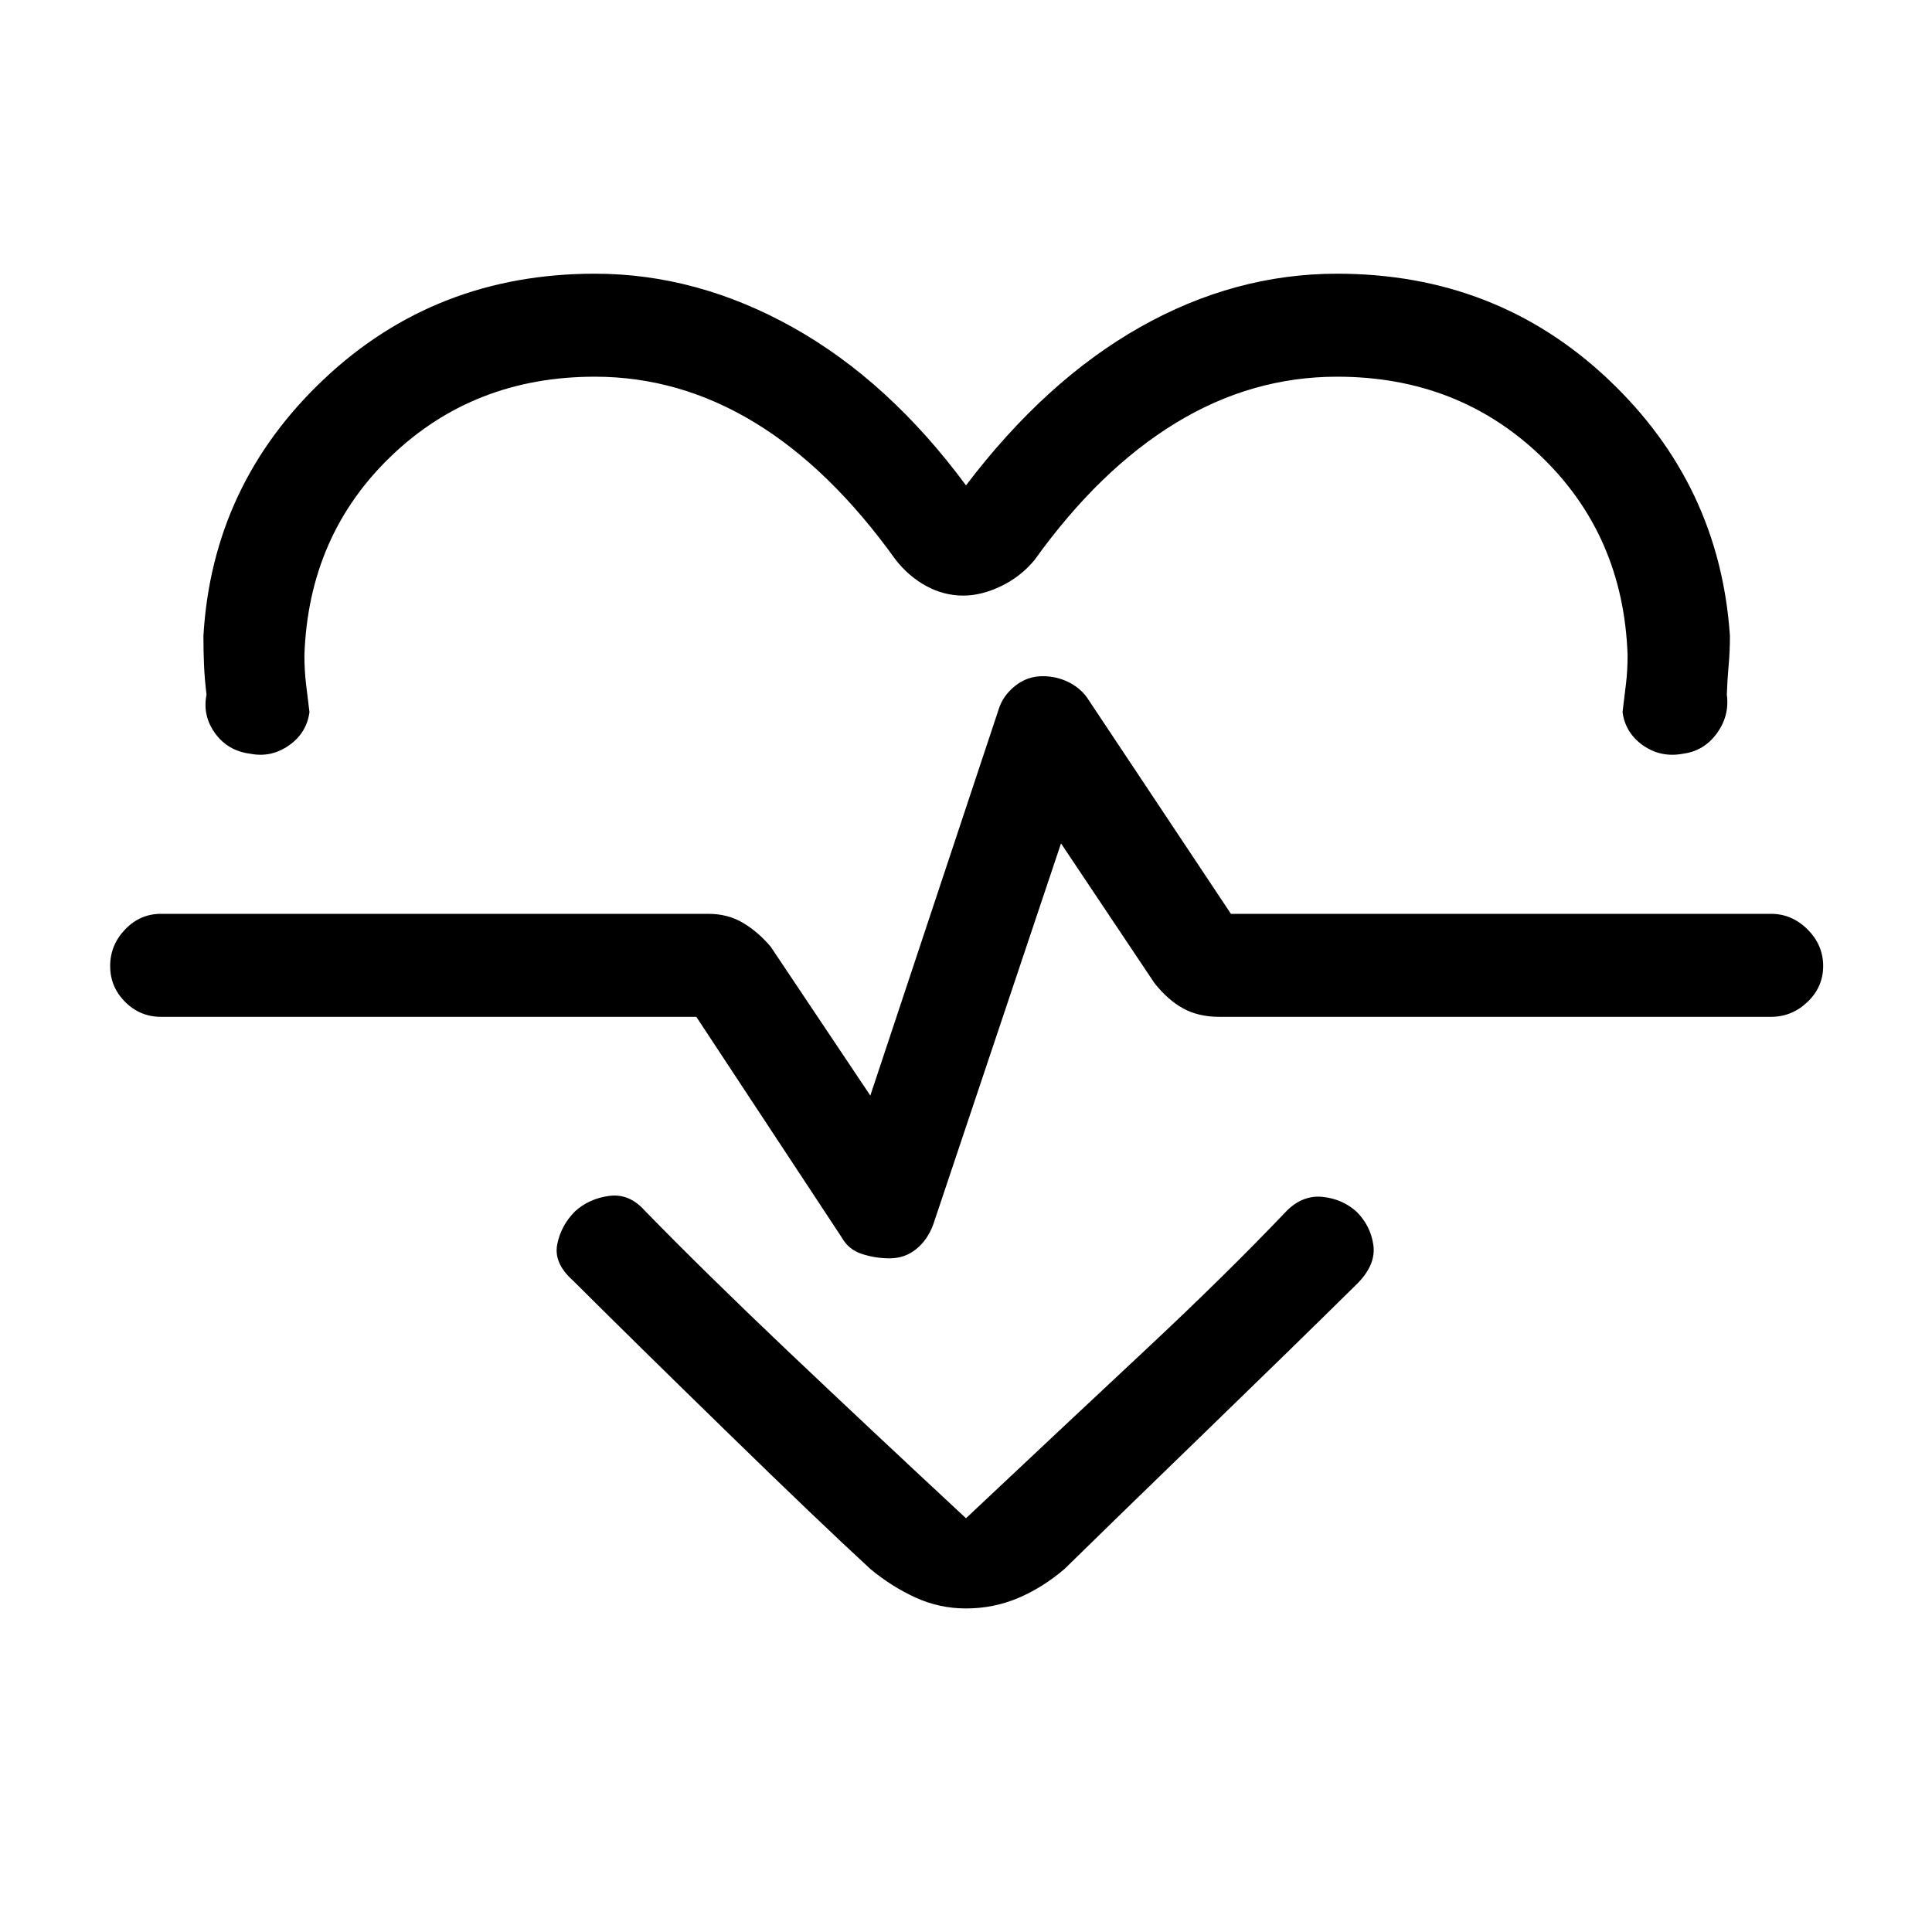 <svg xmlns="http://www.w3.org/2000/svg" height="40" viewBox="0 -960 960 960" width="40"><path d="M480-718.82q39.54-52.08 86.51-78.63Q613.49-824 664.41-824q79.08 0 134.59 52.36 55.51 52.36 60.59 127.59 0 7.64-.64 14.61-.64 6.98-.9 14.62 1.41 10.41-4.92 19.17-6.34 8.75-16.75 10.16-11.07 2.08-19.91-4.09-8.83-6.16-10.24-16.57.92-7.49 1.72-14.13.79-6.64.79-14.28-2.1-59.52-43.19-98.89-41.09-39.37-101.14-39.37-42.62 0-80.41 23.13-37.8 23.13-69.92 67.92-6.95 8.39-16.7 13.05-9.74 4.67-18.71 4.67-9.64 0-18.39-4.74-8.74-4.75-15.28-13.13-32.49-45.31-69.97-68.11-37.49-22.79-79.44-22.79-60.05 0-101.14 39.37t-43.19 98.89q0 7.64.79 14.28.8 6.64 1.72 14.13-1.41 10.41-10.24 16.57-8.84 6.17-19.25 4.09-11.07-1.41-17.41-10.16-6.33-8.76-4.25-19.17-.93-7.64-1.24-14.62-.3-6.97-.3-14.61 4.41-75.23 59.92-127.59Q216.51-824 295.59-824q50.72 0 98.44 26.71 47.71 26.7 85.97 78.47Zm0 558.05q-13.28 0-25.17-5.46-11.88-5.46-22.27-14.08-25.2-23.18-71.07-67.9-45.88-44.71-76.88-75.59-9.61-8.59-7.71-17.97 1.89-9.38 8.87-16.36 6.97-6.31 16.93-7.63 9.97-1.32 17.58 7.22 30.69 31.44 71.01 69.71 40.33 38.27 88.71 83.24 49.05-46.15 88.96-83.45 39.91-37.29 70.6-69.5 7.95-7.77 17.75-6.72 9.79 1.05 16.77 7.36 6.97 6.98 8.33 16.53 1.36 9.55-7.59 18.81-31.18 30.79-76.92 75.1-45.75 44.31-69.03 67.15-11.05 9.39-23.19 14.46-12.14 5.08-25.68 5.08Zm-38-173.97q7.62 0 13.26-4.59t8.43-12.13l63.52-189.46 46.35 69.3q6.67 8.49 14.31 12.68 7.64 4.2 17.95 4.2H880q10.41 0 18.17-7.43 7.75-7.42 7.75-17.83 0-10.41-7.75-18.17-7.76-7.75-18.17-7.75H611.64l-71.59-107.59q-3.43-4.75-9.26-7.62Q524.97-624 518-624q-7.62 0-13.72 4.92-6.1 4.93-8.13 11.8l-63.69 191.66-49.49-73.94q-6.15-7.31-13.71-11.84-7.57-4.52-17.21-4.52H80q-10.41 0-17.83 7.75-7.43 7.76-7.43 18.17 0 10.41 7.43 17.83 7.42 7.43 17.83 7.43h266l72.18 109.51q3.44 6.18 10.14 8.33 6.71 2.16 13.68 2.16Zm38-154.8Z"/></svg>